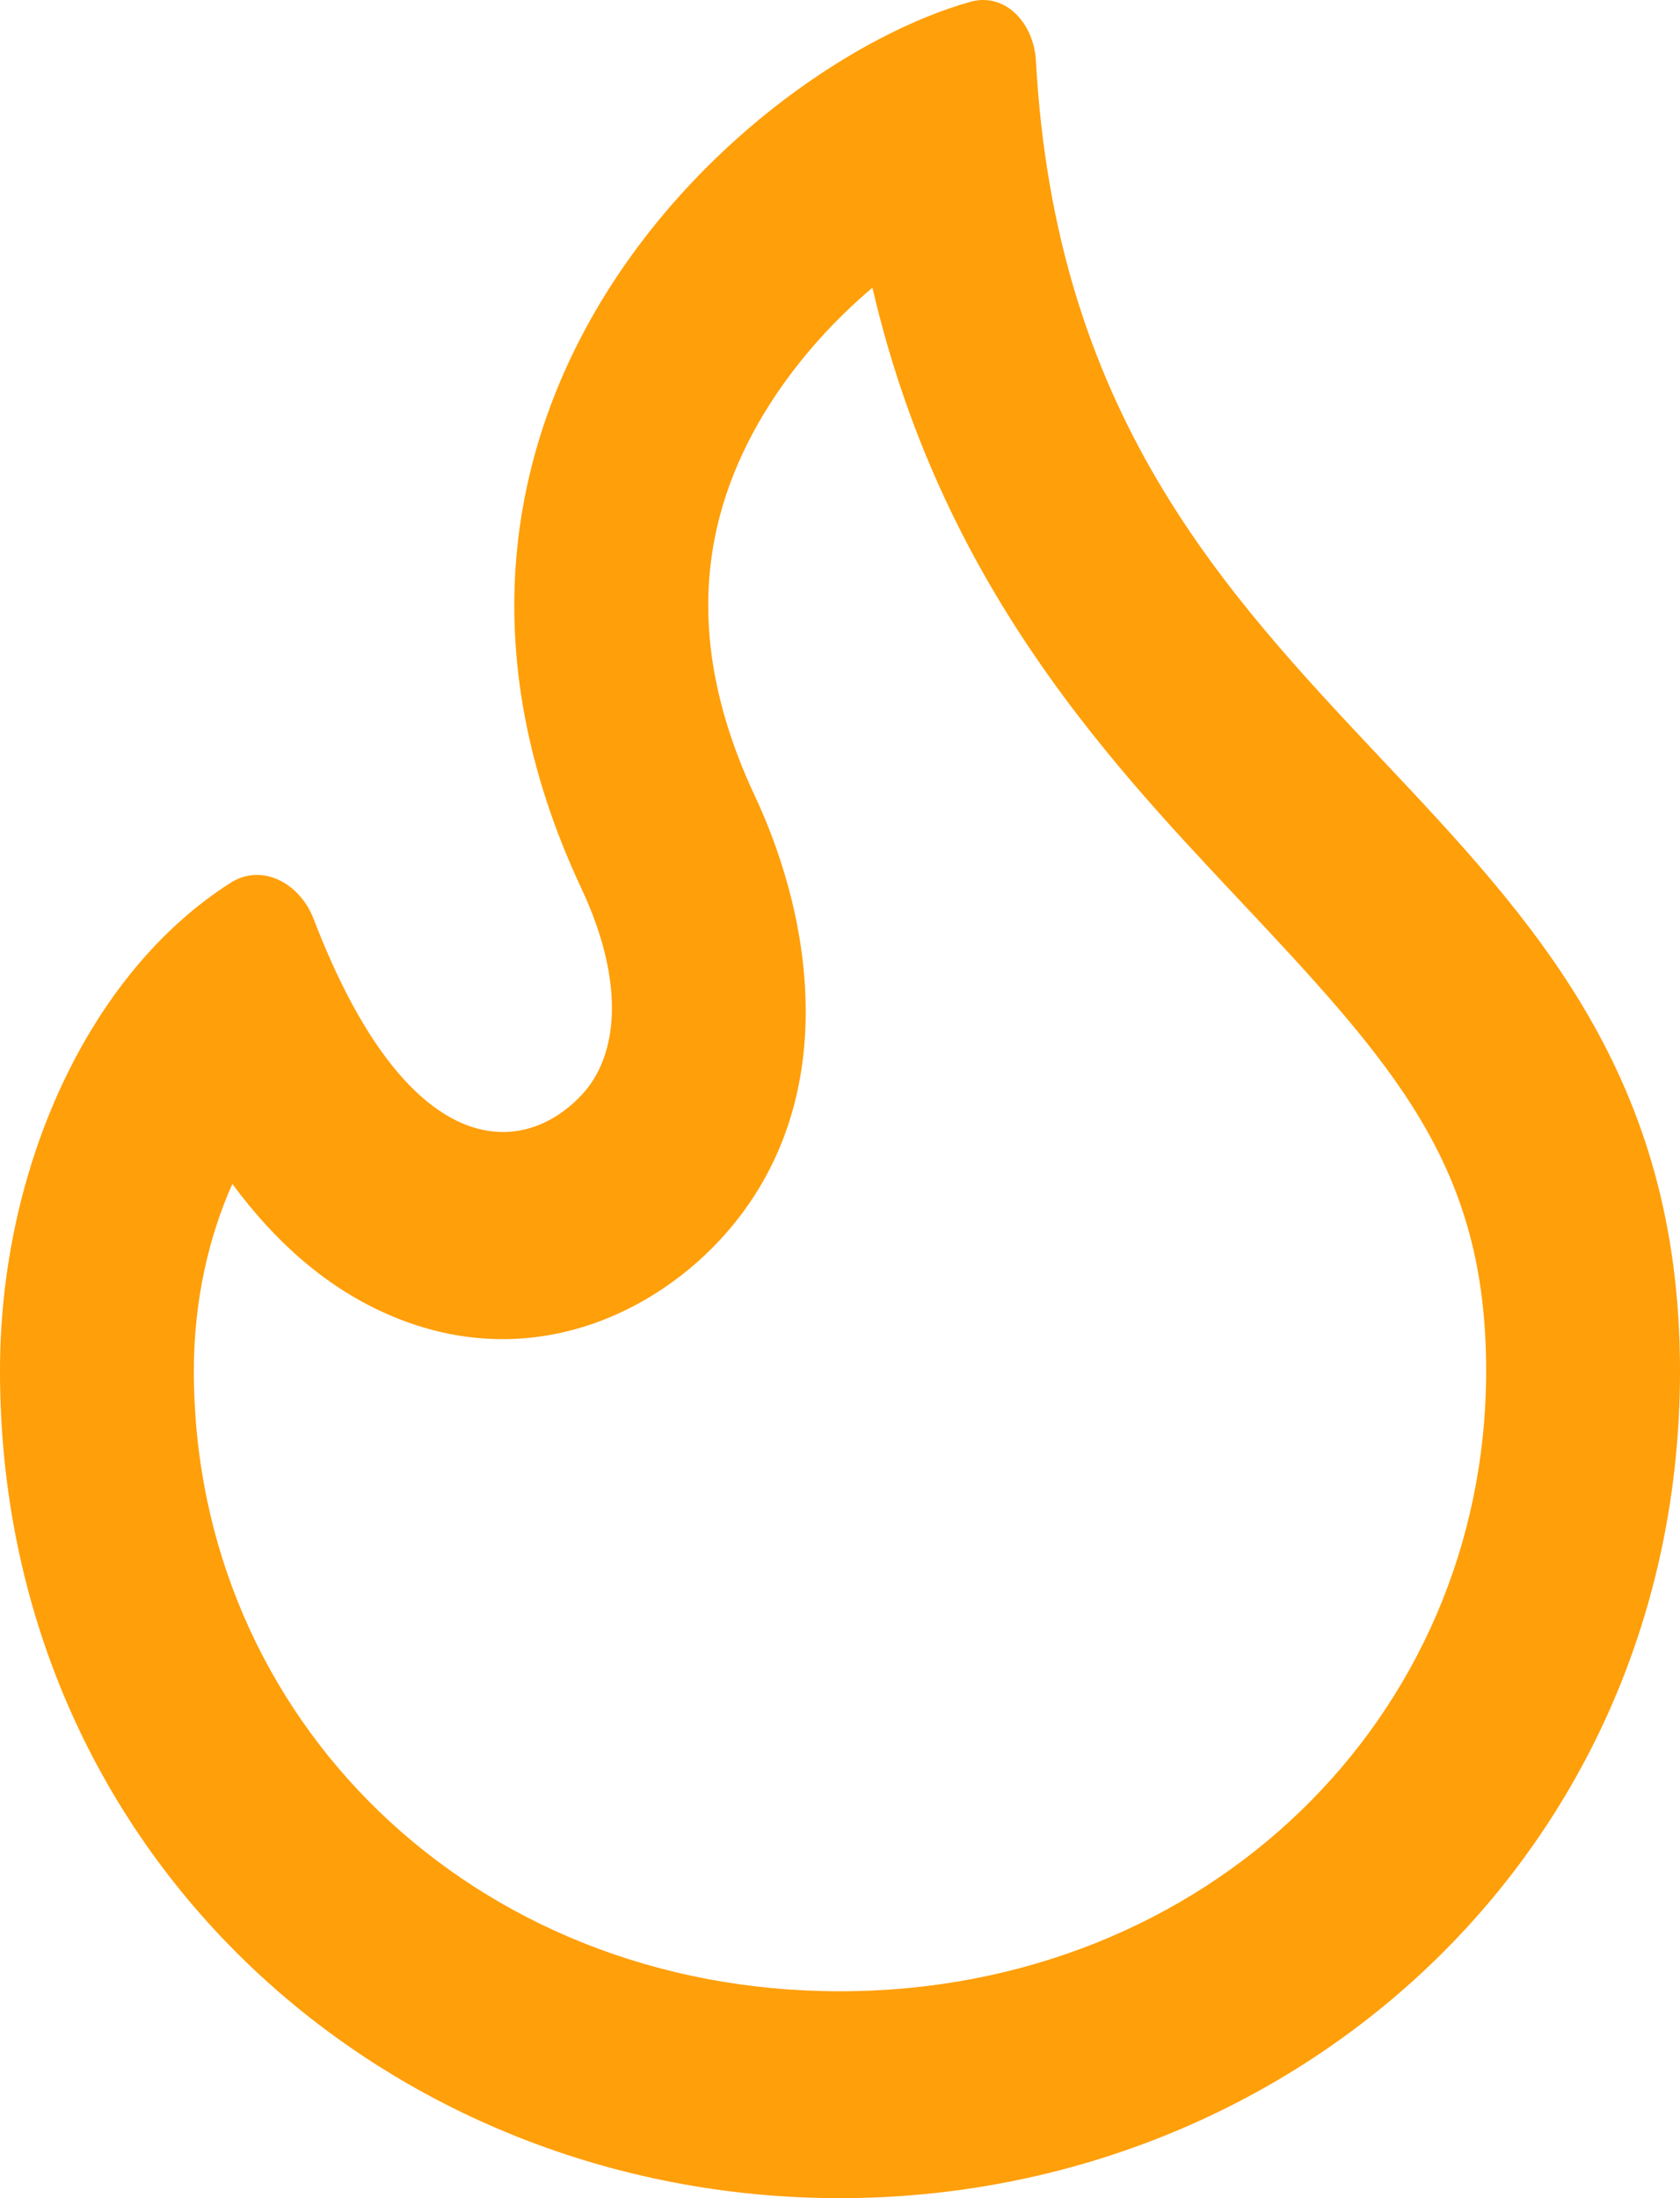 <svg width="13" height="17" viewBox="0 0 13 17" fill="none" xmlns="http://www.w3.org/2000/svg">
<path fill-rule="evenodd" clip-rule="evenodd" d="M6.499 15.4C9.333 15.4 11.5 13.288 11.5 10.601C11.5 9.012 10.797 8.242 9.559 6.927C8.541 5.845 7.277 4.487 6.751 2.225C6.462 2.469 6.181 2.774 5.954 3.13C5.467 3.898 5.242 4.877 5.84 6.153C6.314 7.163 6.51 8.589 5.562 9.599C4.997 10.201 4.031 10.625 2.983 10.157C2.512 9.947 2.123 9.596 1.798 9.156C1.617 9.561 1.5 10.056 1.5 10.601C1.5 13.299 3.664 15.4 6.499 15.4ZM8.016 0.47C8 0.176 7.776 -0.061 7.509 0.014C5.799 0.494 2.763 3.169 4.498 6.869C4.843 7.603 4.783 8.168 4.501 8.468C4.04 8.96 3.152 8.998 2.427 7.107C2.32 6.829 2.027 6.673 1.785 6.827C0.683 7.527 3.46873e-05 9.039 1.73019e-09 10.601C-8.31721e-05 14.347 2.999 17 6.499 17C10 17 13 14.334 13 10.601C13 8.322 11.873 7.125 10.689 5.869C9.458 4.562 8.166 3.19 8.016 0.47Z" fill="#FF9F0A"/>
</svg>
